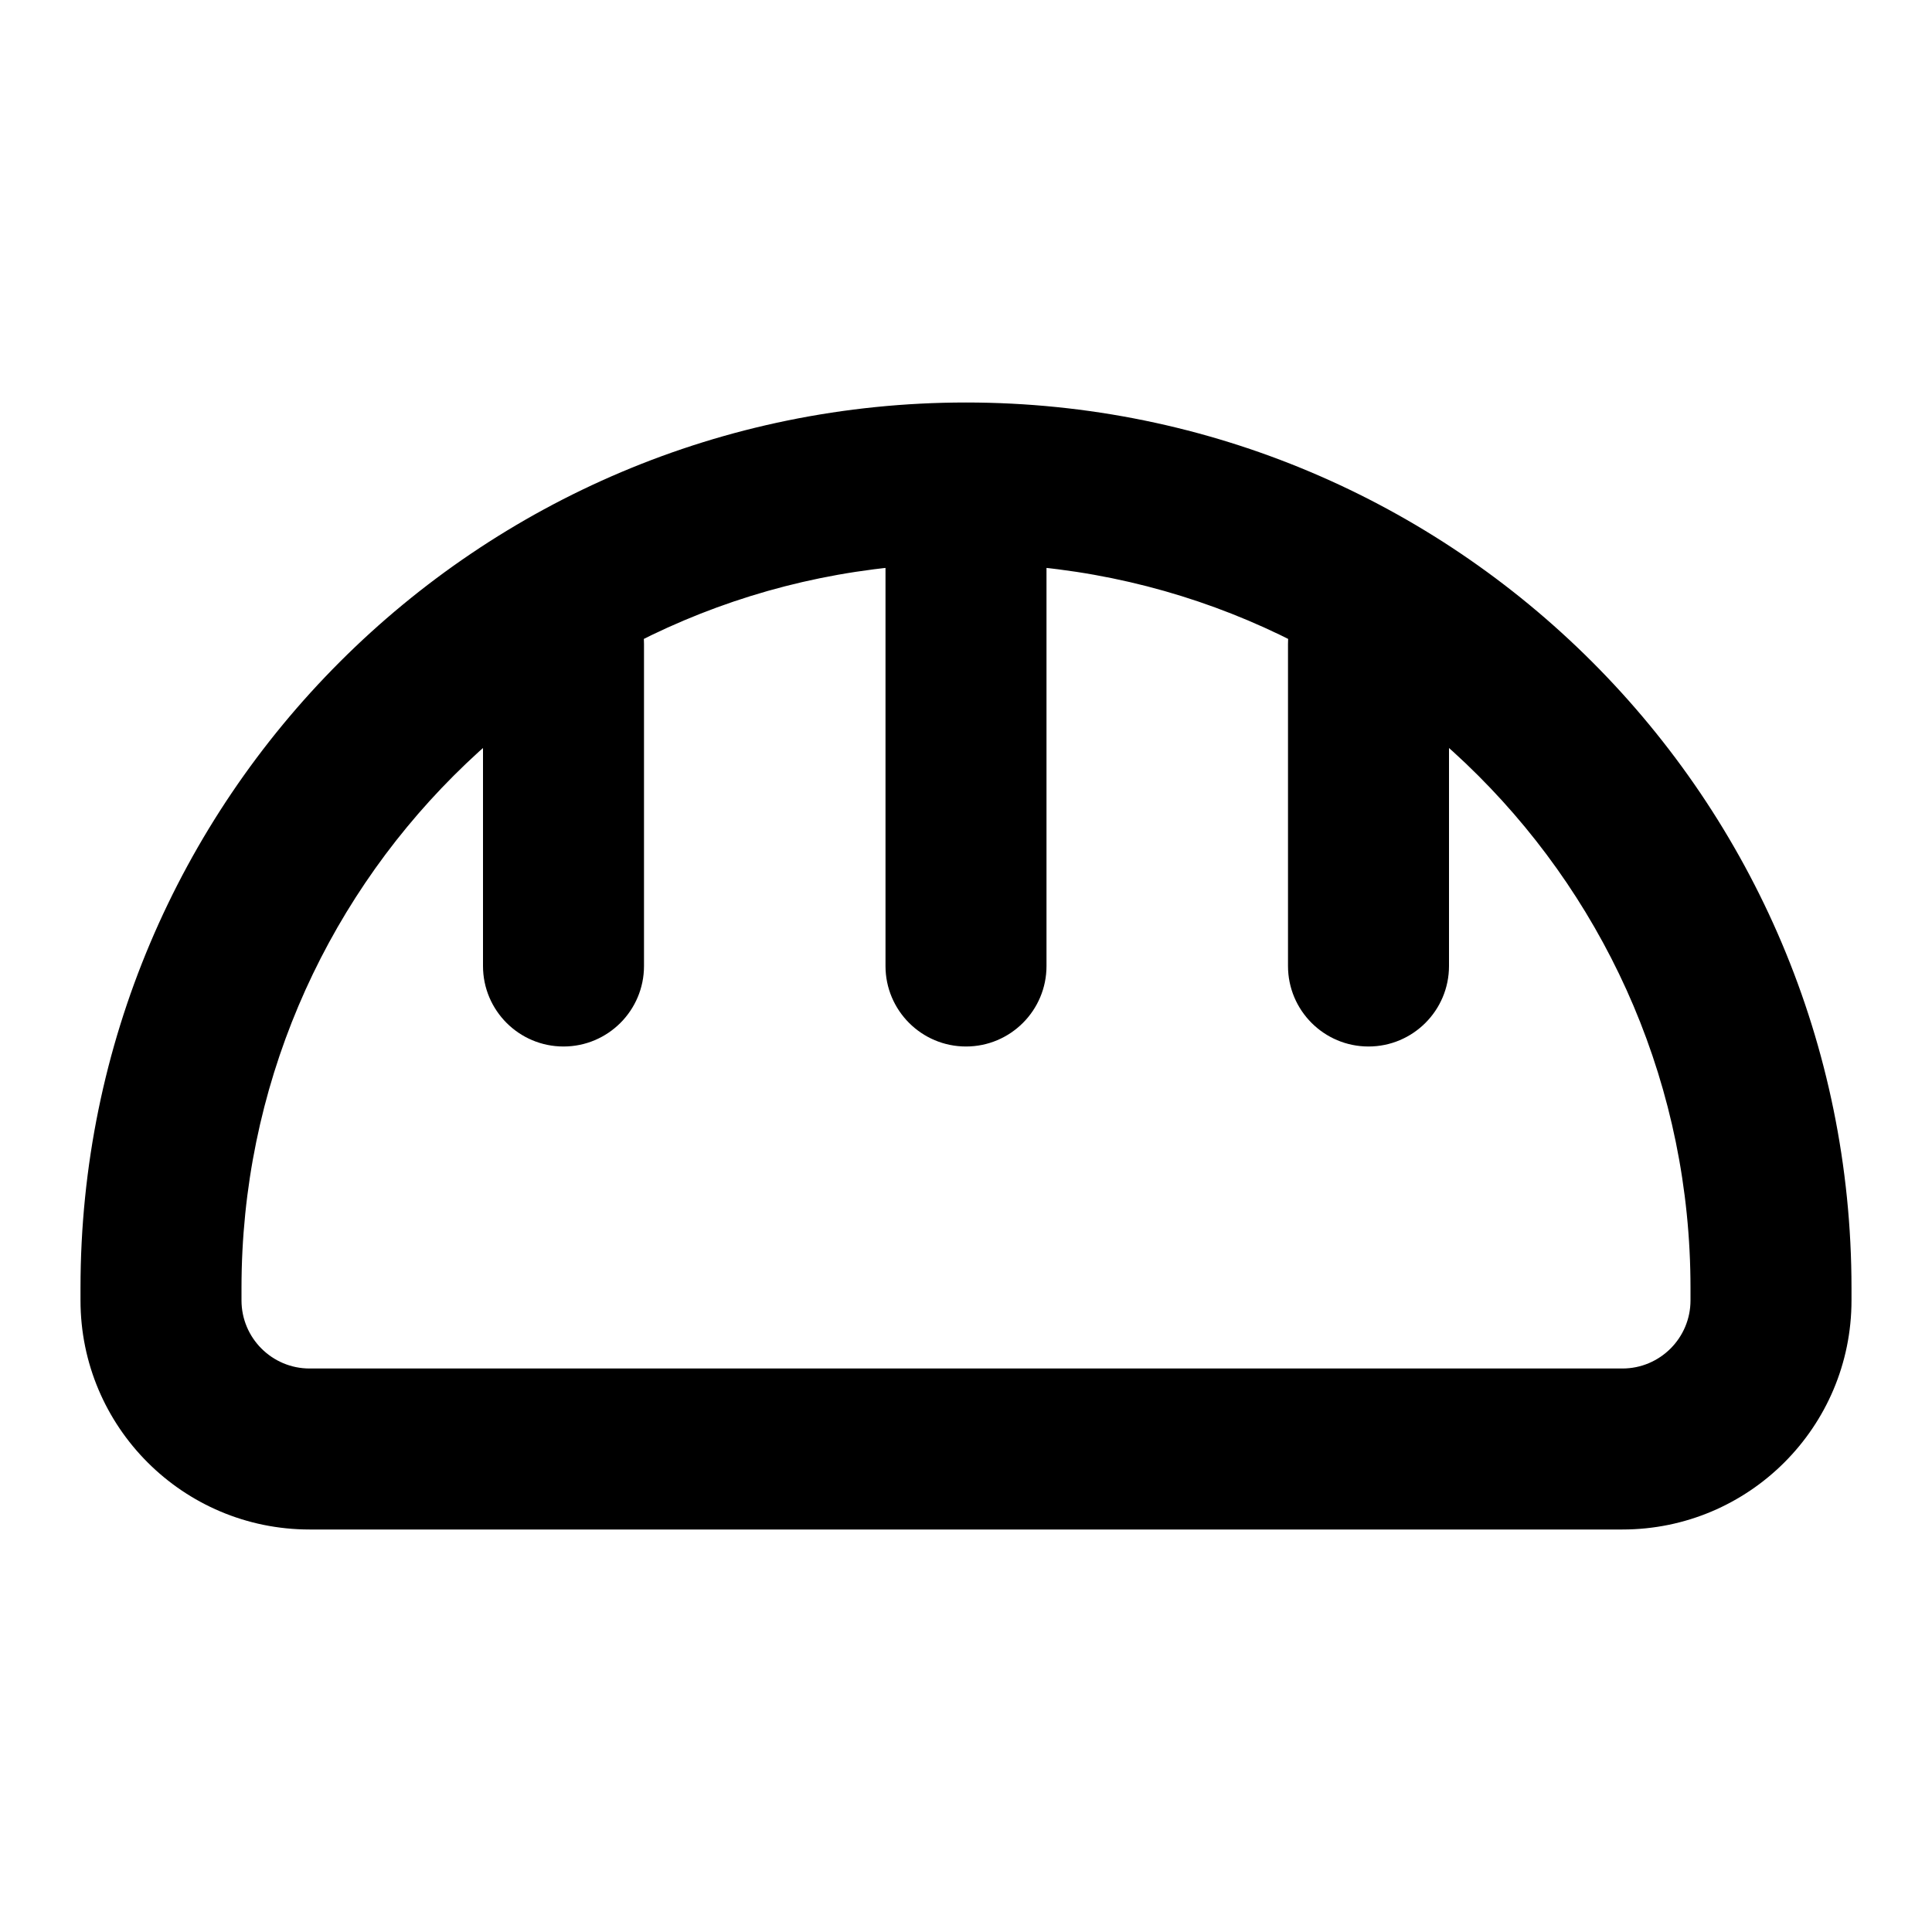 <svg width="24" height="24" viewBox="0 0 24 24" fill="none" xmlns="http://www.w3.org/2000/svg">
<path d="M11 12C11 12.552 11.448 13 12 13C12.552 13 13 12.552 13 12H11ZM8 8C8 7.448 7.552 7 7 7C6.448 7 6 7.448 6 8H8ZM6 12C6 12.552 6.448 13 7 13C7.552 13 8 12.552 8 12H6ZM18 8C18 7.448 17.552 7 17 7C16.448 7 16 7.448 16 8H18ZM16 12C16 12.552 16.448 13 17 13C17.552 13 18 12.552 18 12H16ZM21 16V16.154H23V16H21ZM20.154 17H3.846V19H20.154V17ZM3 16.154V16H1V16.154H3ZM3.846 17C3.379 17 3 16.621 3 16.154H1C1 17.726 2.274 19 3.846 19V17ZM21 16.154C21 16.621 20.621 17 20.154 17V19C21.726 19 23 17.726 23 16.154H21ZM12 7C16.971 7 21 11.029 21 16H23C23 9.925 18.075 5 12 5V7ZM12 5C5.925 5 1 9.925 1 16H3C3 11.029 7.029 7 12 7V5ZM11 6V12H13V6H11ZM6 8V12H8V8H6ZM16 8V12H18V8H16Z" fill="black"/>
</svg>
